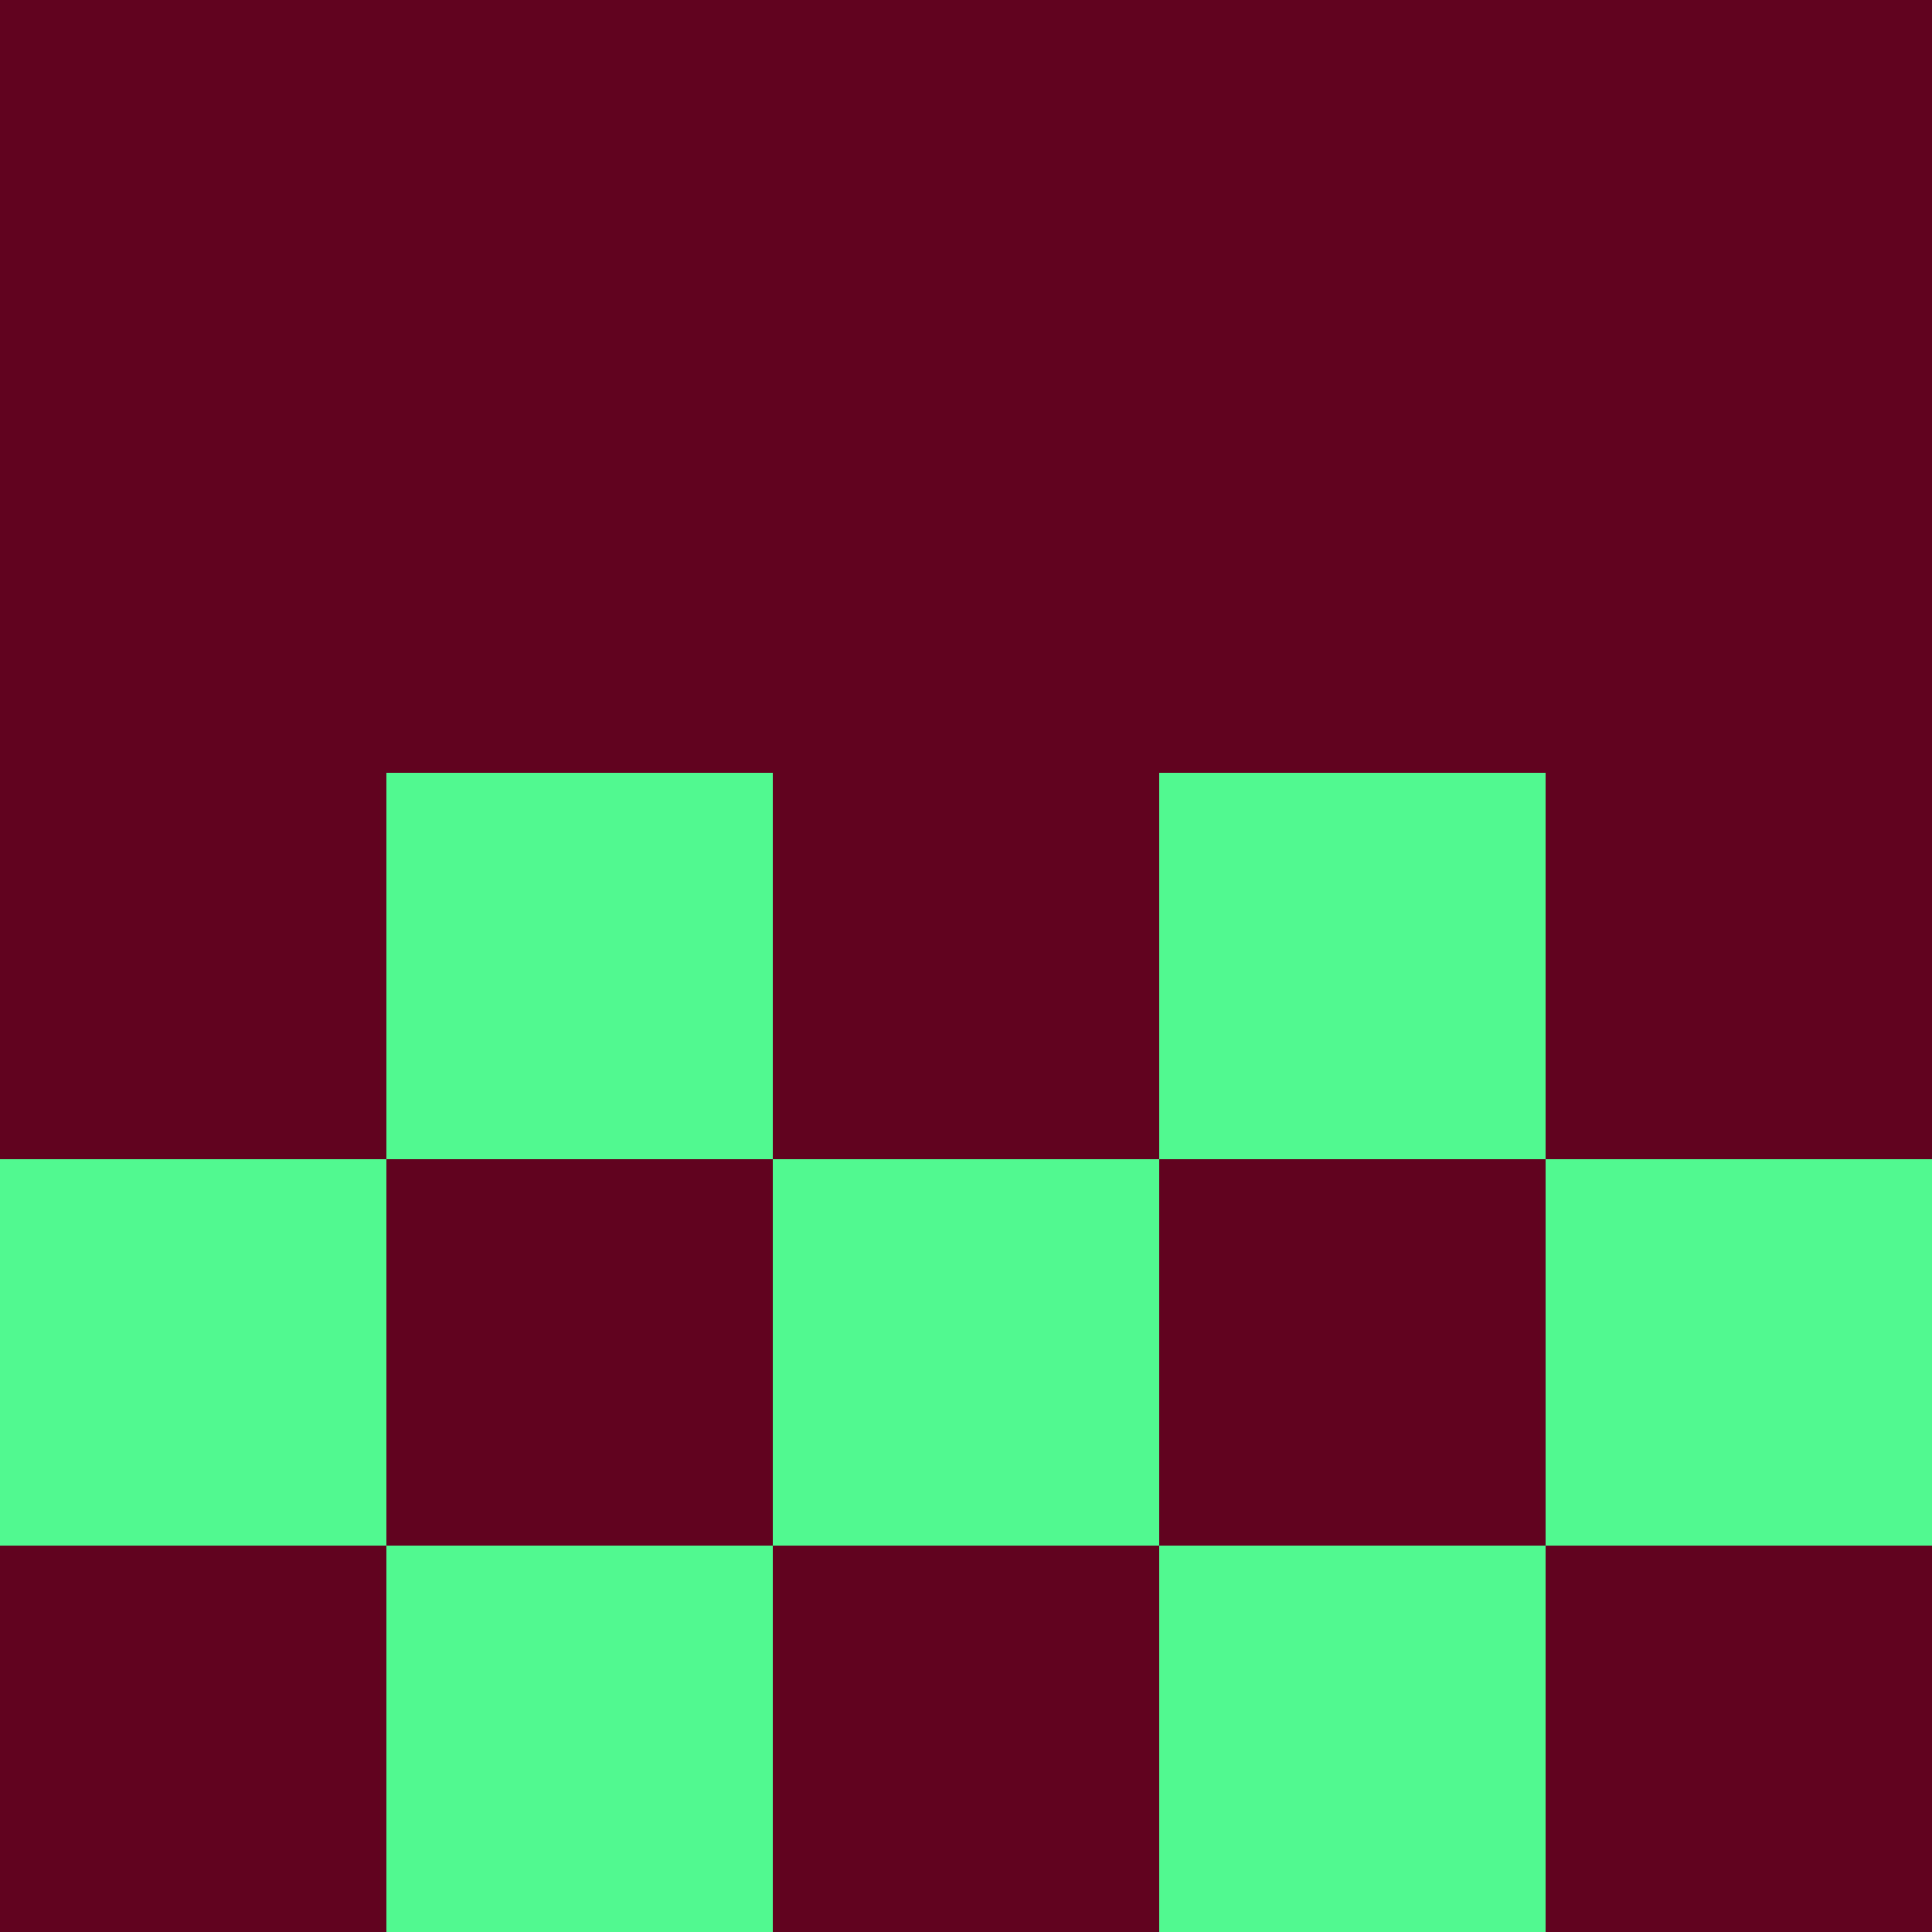 <?xml version="1.0" encoding="utf-8"?>
<!DOCTYPE svg PUBLIC "-//W3C//DTD SVG 20010904//EN"
        "http://www.w3.org/TR/2001/REC-SVG-20010904/DTD/svg10.dtd">

<svg width="400" height="400" viewBox="0 0 5 5"
    xmlns="http://www.w3.org/2000/svg"
    xmlns:xlink="http://www.w3.org/1999/xlink">
            <rect x="0" y="0" width="1" height="1" fill="#61031F" />
        <rect x="0" y="1" width="1" height="1" fill="#61031F" />
        <rect x="0" y="2" width="1" height="1" fill="#61031F" />
        <rect x="0" y="3" width="1" height="1" fill="#51F990" />
        <rect x="0" y="4" width="1" height="1" fill="#61031F" />
                <rect x="1" y="0" width="1" height="1" fill="#61031F" />
        <rect x="1" y="1" width="1" height="1" fill="#61031F" />
        <rect x="1" y="2" width="1" height="1" fill="#51F990" />
        <rect x="1" y="3" width="1" height="1" fill="#61031F" />
        <rect x="1" y="4" width="1" height="1" fill="#51F990" />
                <rect x="2" y="0" width="1" height="1" fill="#61031F" />
        <rect x="2" y="1" width="1" height="1" fill="#61031F" />
        <rect x="2" y="2" width="1" height="1" fill="#61031F" />
        <rect x="2" y="3" width="1" height="1" fill="#51F990" />
        <rect x="2" y="4" width="1" height="1" fill="#61031F" />
                <rect x="3" y="0" width="1" height="1" fill="#61031F" />
        <rect x="3" y="1" width="1" height="1" fill="#61031F" />
        <rect x="3" y="2" width="1" height="1" fill="#51F990" />
        <rect x="3" y="3" width="1" height="1" fill="#61031F" />
        <rect x="3" y="4" width="1" height="1" fill="#51F990" />
                <rect x="4" y="0" width="1" height="1" fill="#61031F" />
        <rect x="4" y="1" width="1" height="1" fill="#61031F" />
        <rect x="4" y="2" width="1" height="1" fill="#61031F" />
        <rect x="4" y="3" width="1" height="1" fill="#51F990" />
        <rect x="4" y="4" width="1" height="1" fill="#61031F" />
        
</svg>


